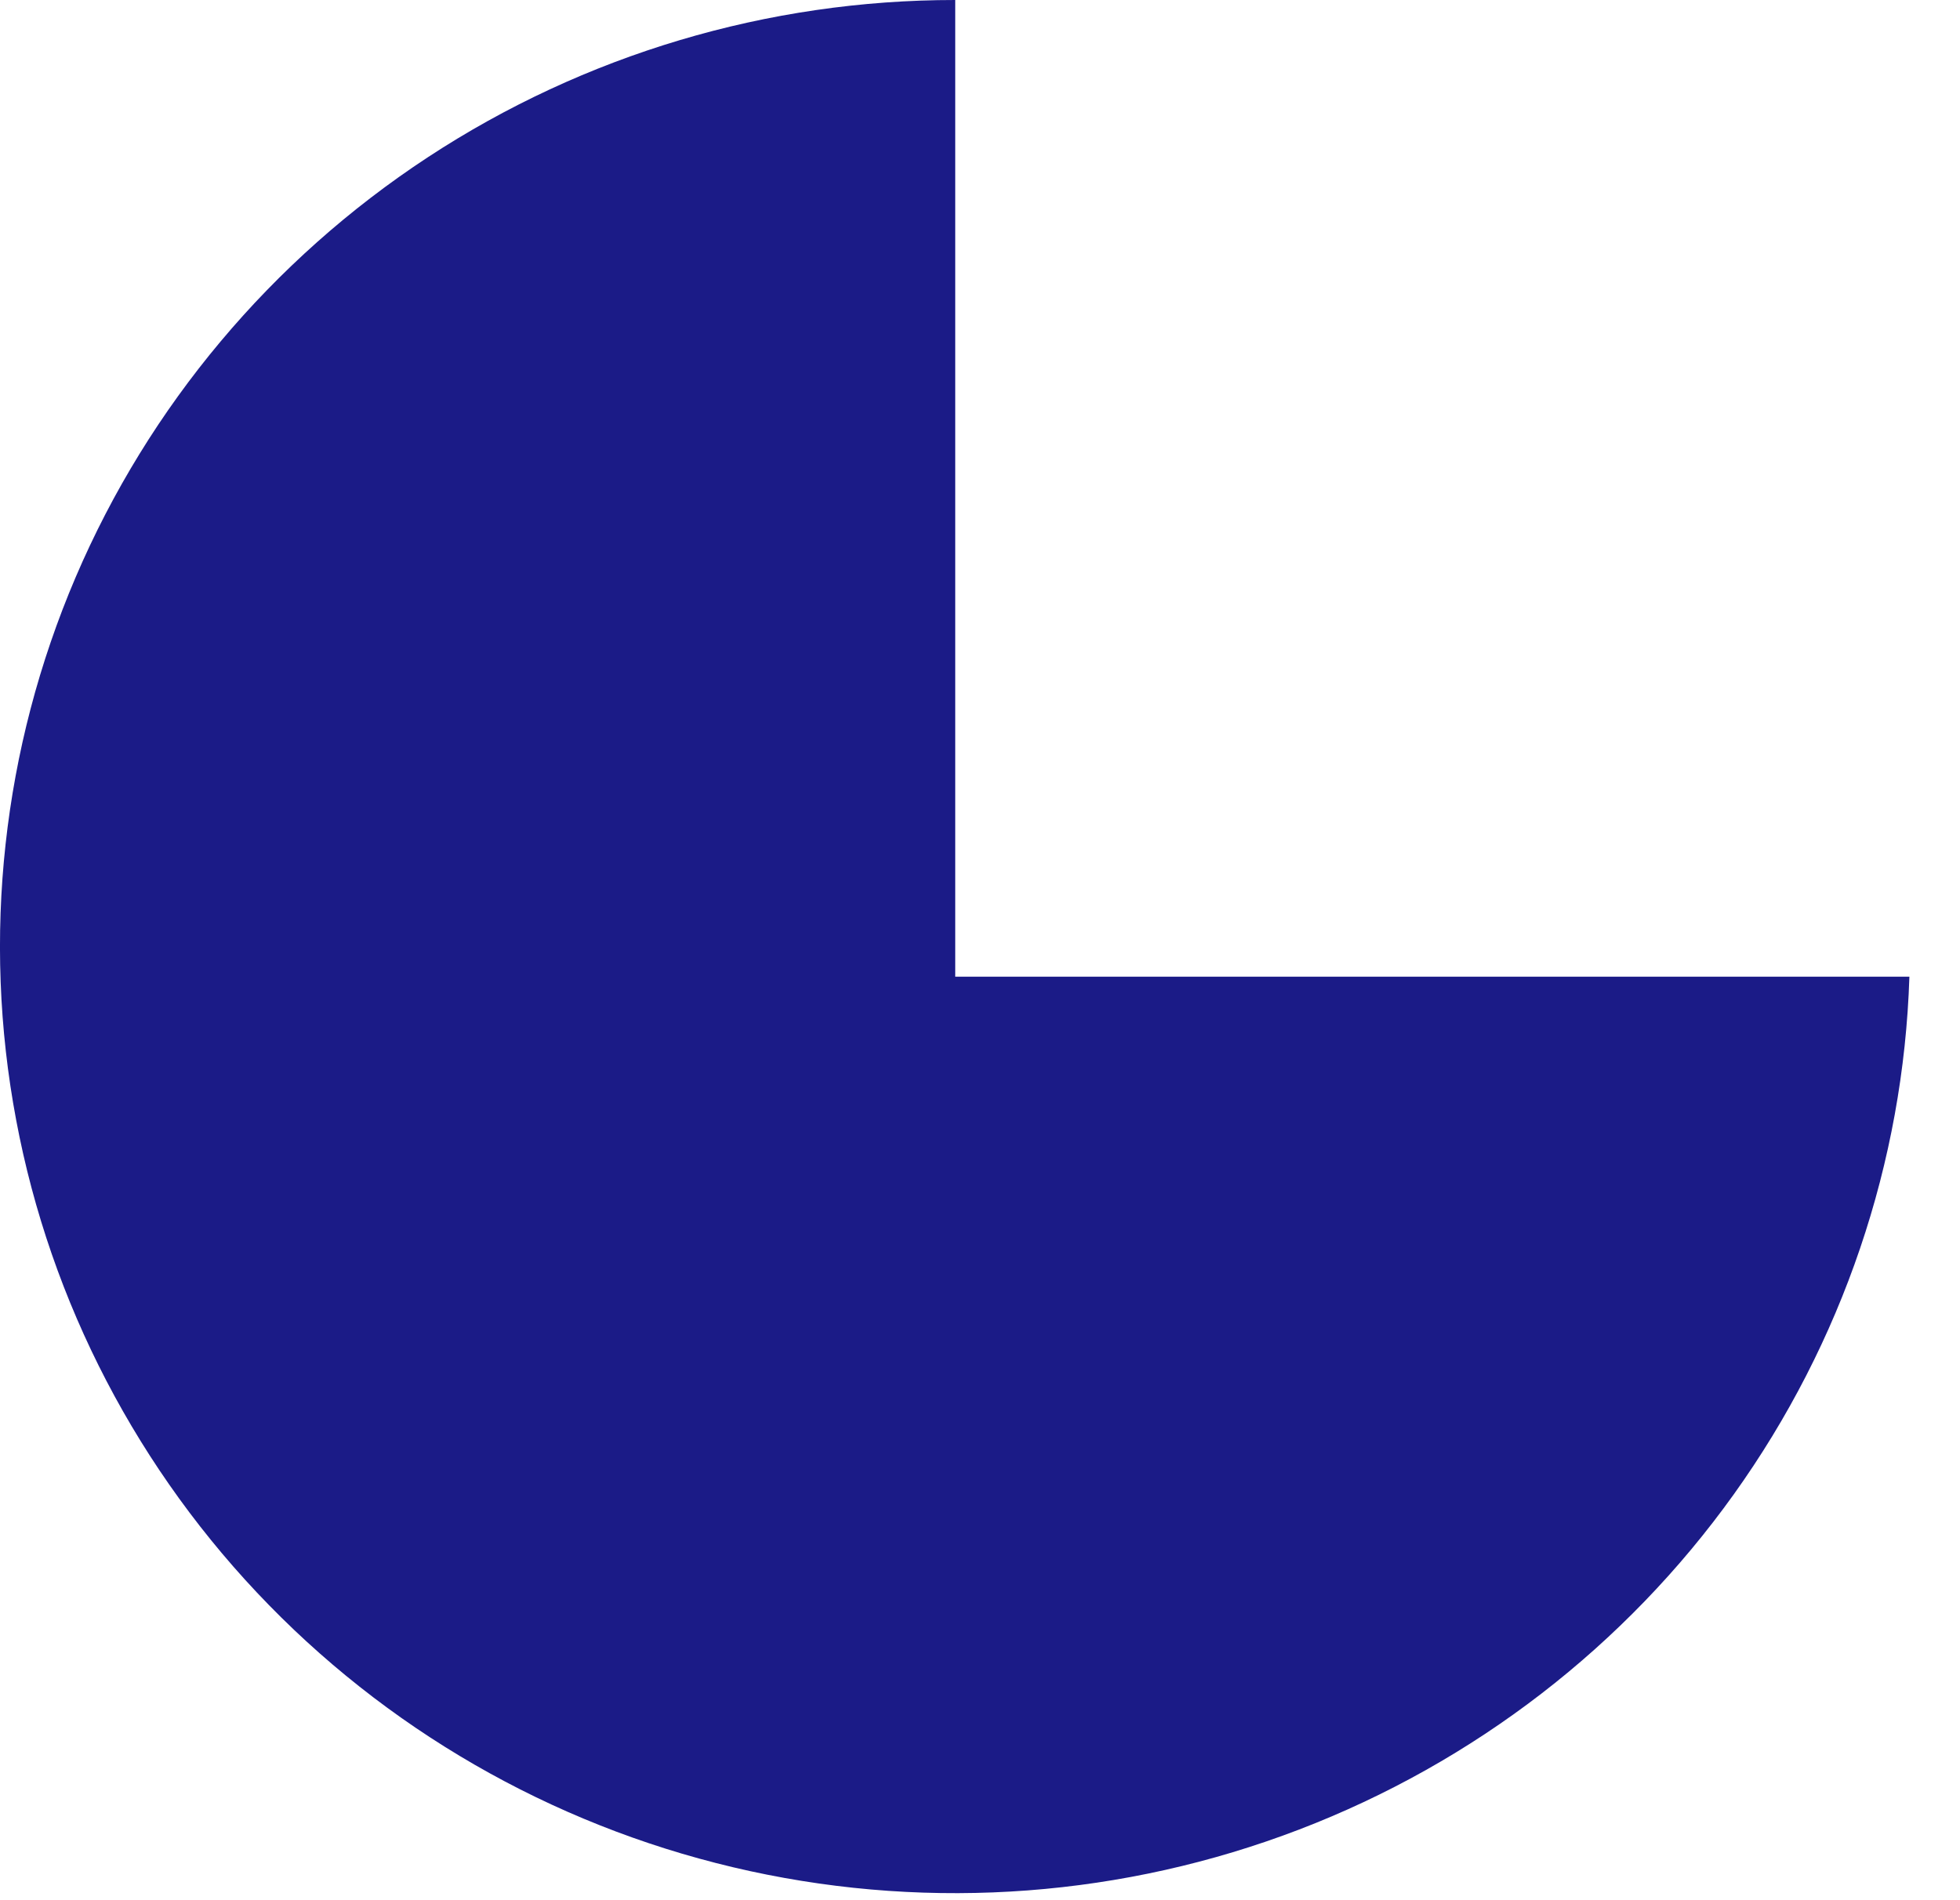 <svg width="33" height="32" viewBox="0 0 33 32" fill="none" xmlns="http://www.w3.org/2000/svg">
<path d="M16.083 16.448V7.5191e-07C12.925 -0.001 9.836 0.92 7.202 2.649C4.569 4.378 2.507 6.837 1.274 9.72C0.042 12.603 -0.307 15.783 0.272 18.861C0.85 21.939 2.331 24.781 4.528 27.03C6.725 29.28 9.542 30.838 12.627 31.51C15.711 32.182 18.928 31.939 21.874 30.81C24.82 29.681 27.366 27.717 29.193 25.163C31.02 22.609 32.048 19.578 32.148 16.448H16.083Z" fill="#1B1B87"/>
</svg>
